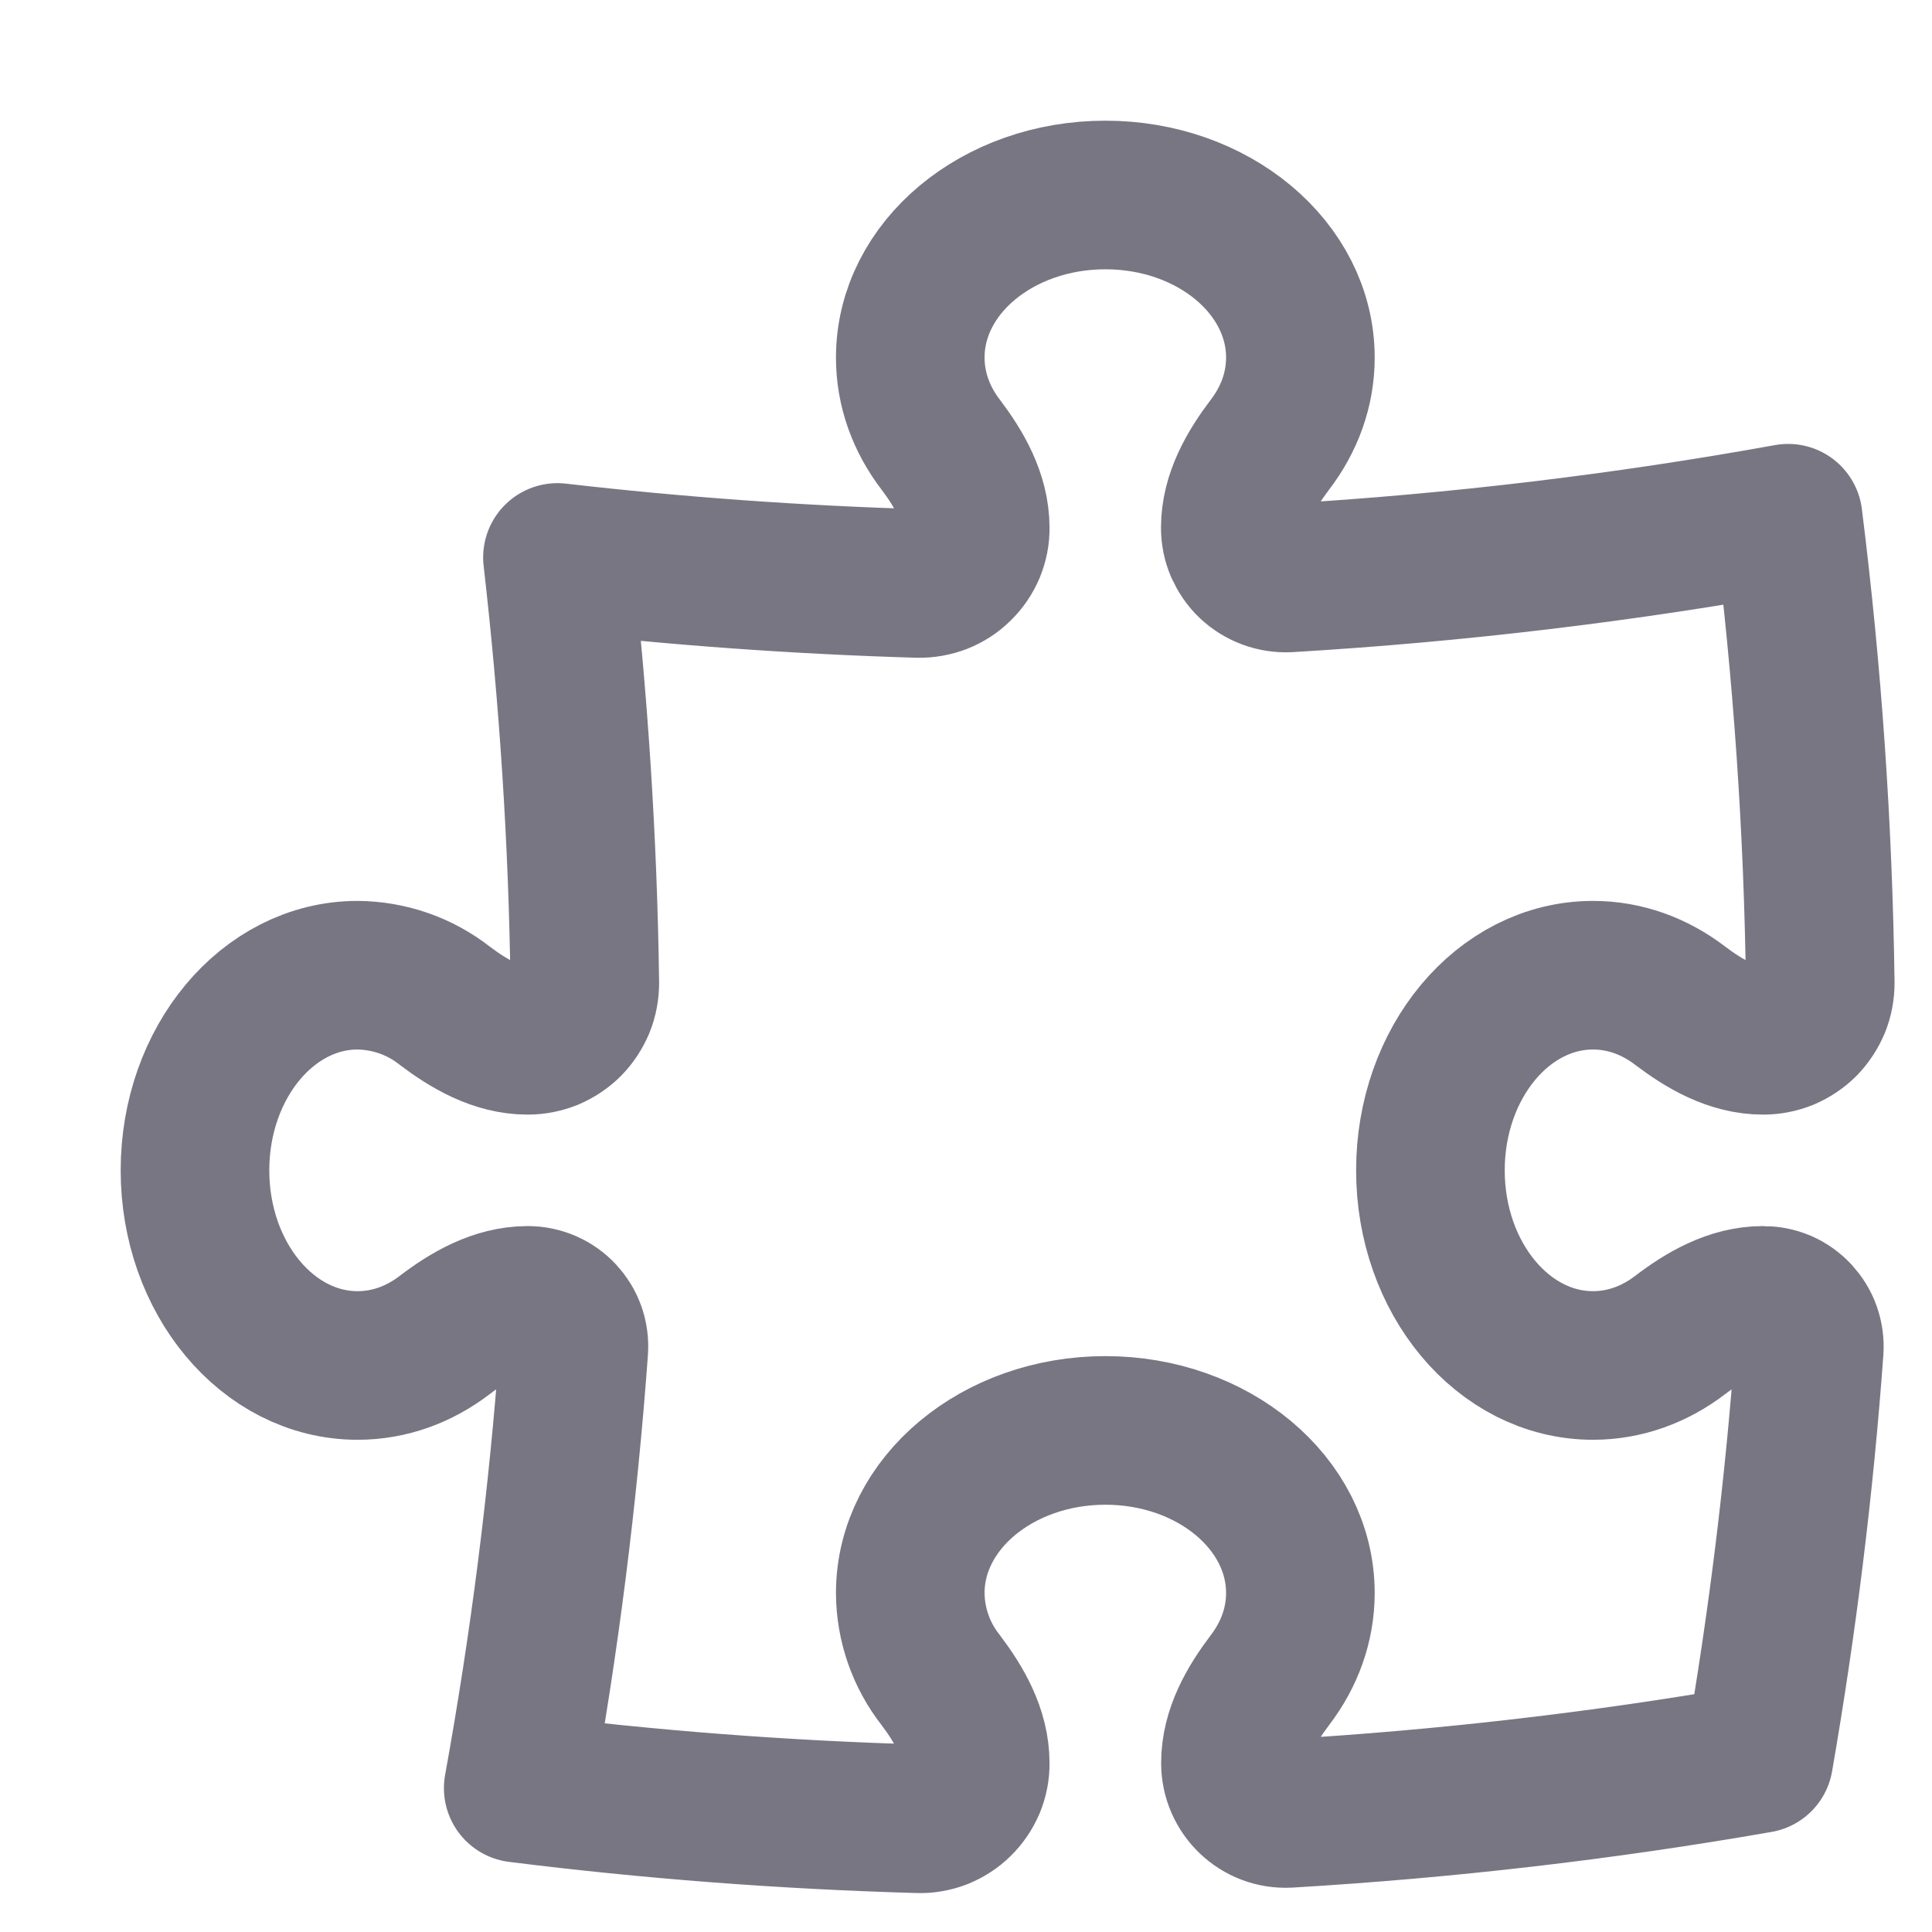 <svg width="13" height="13" viewBox="0 0 13 13" fill="none" xmlns="http://www.w3.org/2000/svg">
<path d="M8.312 3.551C8.312 3.344 8.421 3.156 8.546 2.991C8.675 2.822 8.75 2.622 8.75 2.406C8.75 1.802 8.163 1.312 7.438 1.312C6.712 1.312 6.125 1.802 6.125 2.406C6.125 2.622 6.2 2.822 6.329 2.991C6.454 3.156 6.562 3.344 6.562 3.551C6.563 3.601 6.553 3.65 6.534 3.696C6.514 3.743 6.486 3.784 6.45 3.819C6.415 3.854 6.372 3.882 6.326 3.9C6.279 3.918 6.229 3.927 6.179 3.926C5.368 3.902 4.557 3.844 3.751 3.751C3.859 4.692 3.922 5.647 3.935 6.613C3.935 6.664 3.926 6.714 3.907 6.761C3.887 6.808 3.859 6.851 3.824 6.887C3.788 6.923 3.745 6.951 3.699 6.971C3.652 6.99 3.601 7 3.551 7C3.344 7 3.156 6.891 2.991 6.766C2.824 6.635 2.618 6.564 2.406 6.562C1.802 6.562 1.312 7.15 1.312 7.875C1.312 8.6 1.802 9.188 2.406 9.188C2.622 9.188 2.822 9.113 2.991 8.984C3.156 8.858 3.344 8.75 3.551 8.75C3.732 8.75 3.874 8.902 3.861 9.082C3.789 10.072 3.664 11.056 3.487 12.032C4.372 12.143 5.27 12.212 6.179 12.238C6.229 12.24 6.279 12.231 6.326 12.213C6.372 12.194 6.415 12.167 6.45 12.132C6.486 12.097 6.514 12.055 6.534 12.009C6.553 11.963 6.563 11.913 6.562 11.863C6.562 11.656 6.454 11.469 6.329 11.304C6.198 11.137 6.126 10.931 6.125 10.719C6.125 10.115 6.713 9.625 7.438 9.625C8.163 9.625 8.75 10.115 8.75 10.719C8.75 10.934 8.675 11.135 8.546 11.304C8.421 11.469 8.313 11.656 8.313 11.863C8.313 12.057 8.475 12.213 8.669 12.202C9.73 12.139 10.787 12.017 11.835 11.834C11.993 10.923 12.107 10.005 12.174 9.082C12.177 9.04 12.171 8.997 12.157 8.957C12.143 8.916 12.12 8.88 12.091 8.848C12.062 8.817 12.027 8.792 11.988 8.775C11.948 8.758 11.906 8.75 11.863 8.75C11.656 8.75 11.469 8.858 11.304 8.984C11.135 9.113 10.934 9.188 10.719 9.188C10.115 9.188 9.625 8.6 9.625 7.875C9.625 7.15 10.115 6.562 10.719 6.562C10.935 6.562 11.135 6.637 11.304 6.766C11.469 6.891 11.656 7 11.864 7C11.915 7 11.965 6.99 12.012 6.971C12.058 6.951 12.101 6.923 12.137 6.887C12.172 6.851 12.2 6.808 12.22 6.761C12.239 6.714 12.248 6.664 12.248 6.613C12.234 5.568 12.162 4.524 12.032 3.487C10.932 3.686 9.809 3.821 8.668 3.889C8.622 3.891 8.576 3.884 8.533 3.868C8.49 3.852 8.451 3.828 8.417 3.796C8.384 3.765 8.358 3.726 8.339 3.684C8.321 3.642 8.312 3.597 8.312 3.551Z" stroke="#797683" stroke-linecap="round" stroke-linejoin="round"/>
</svg>
